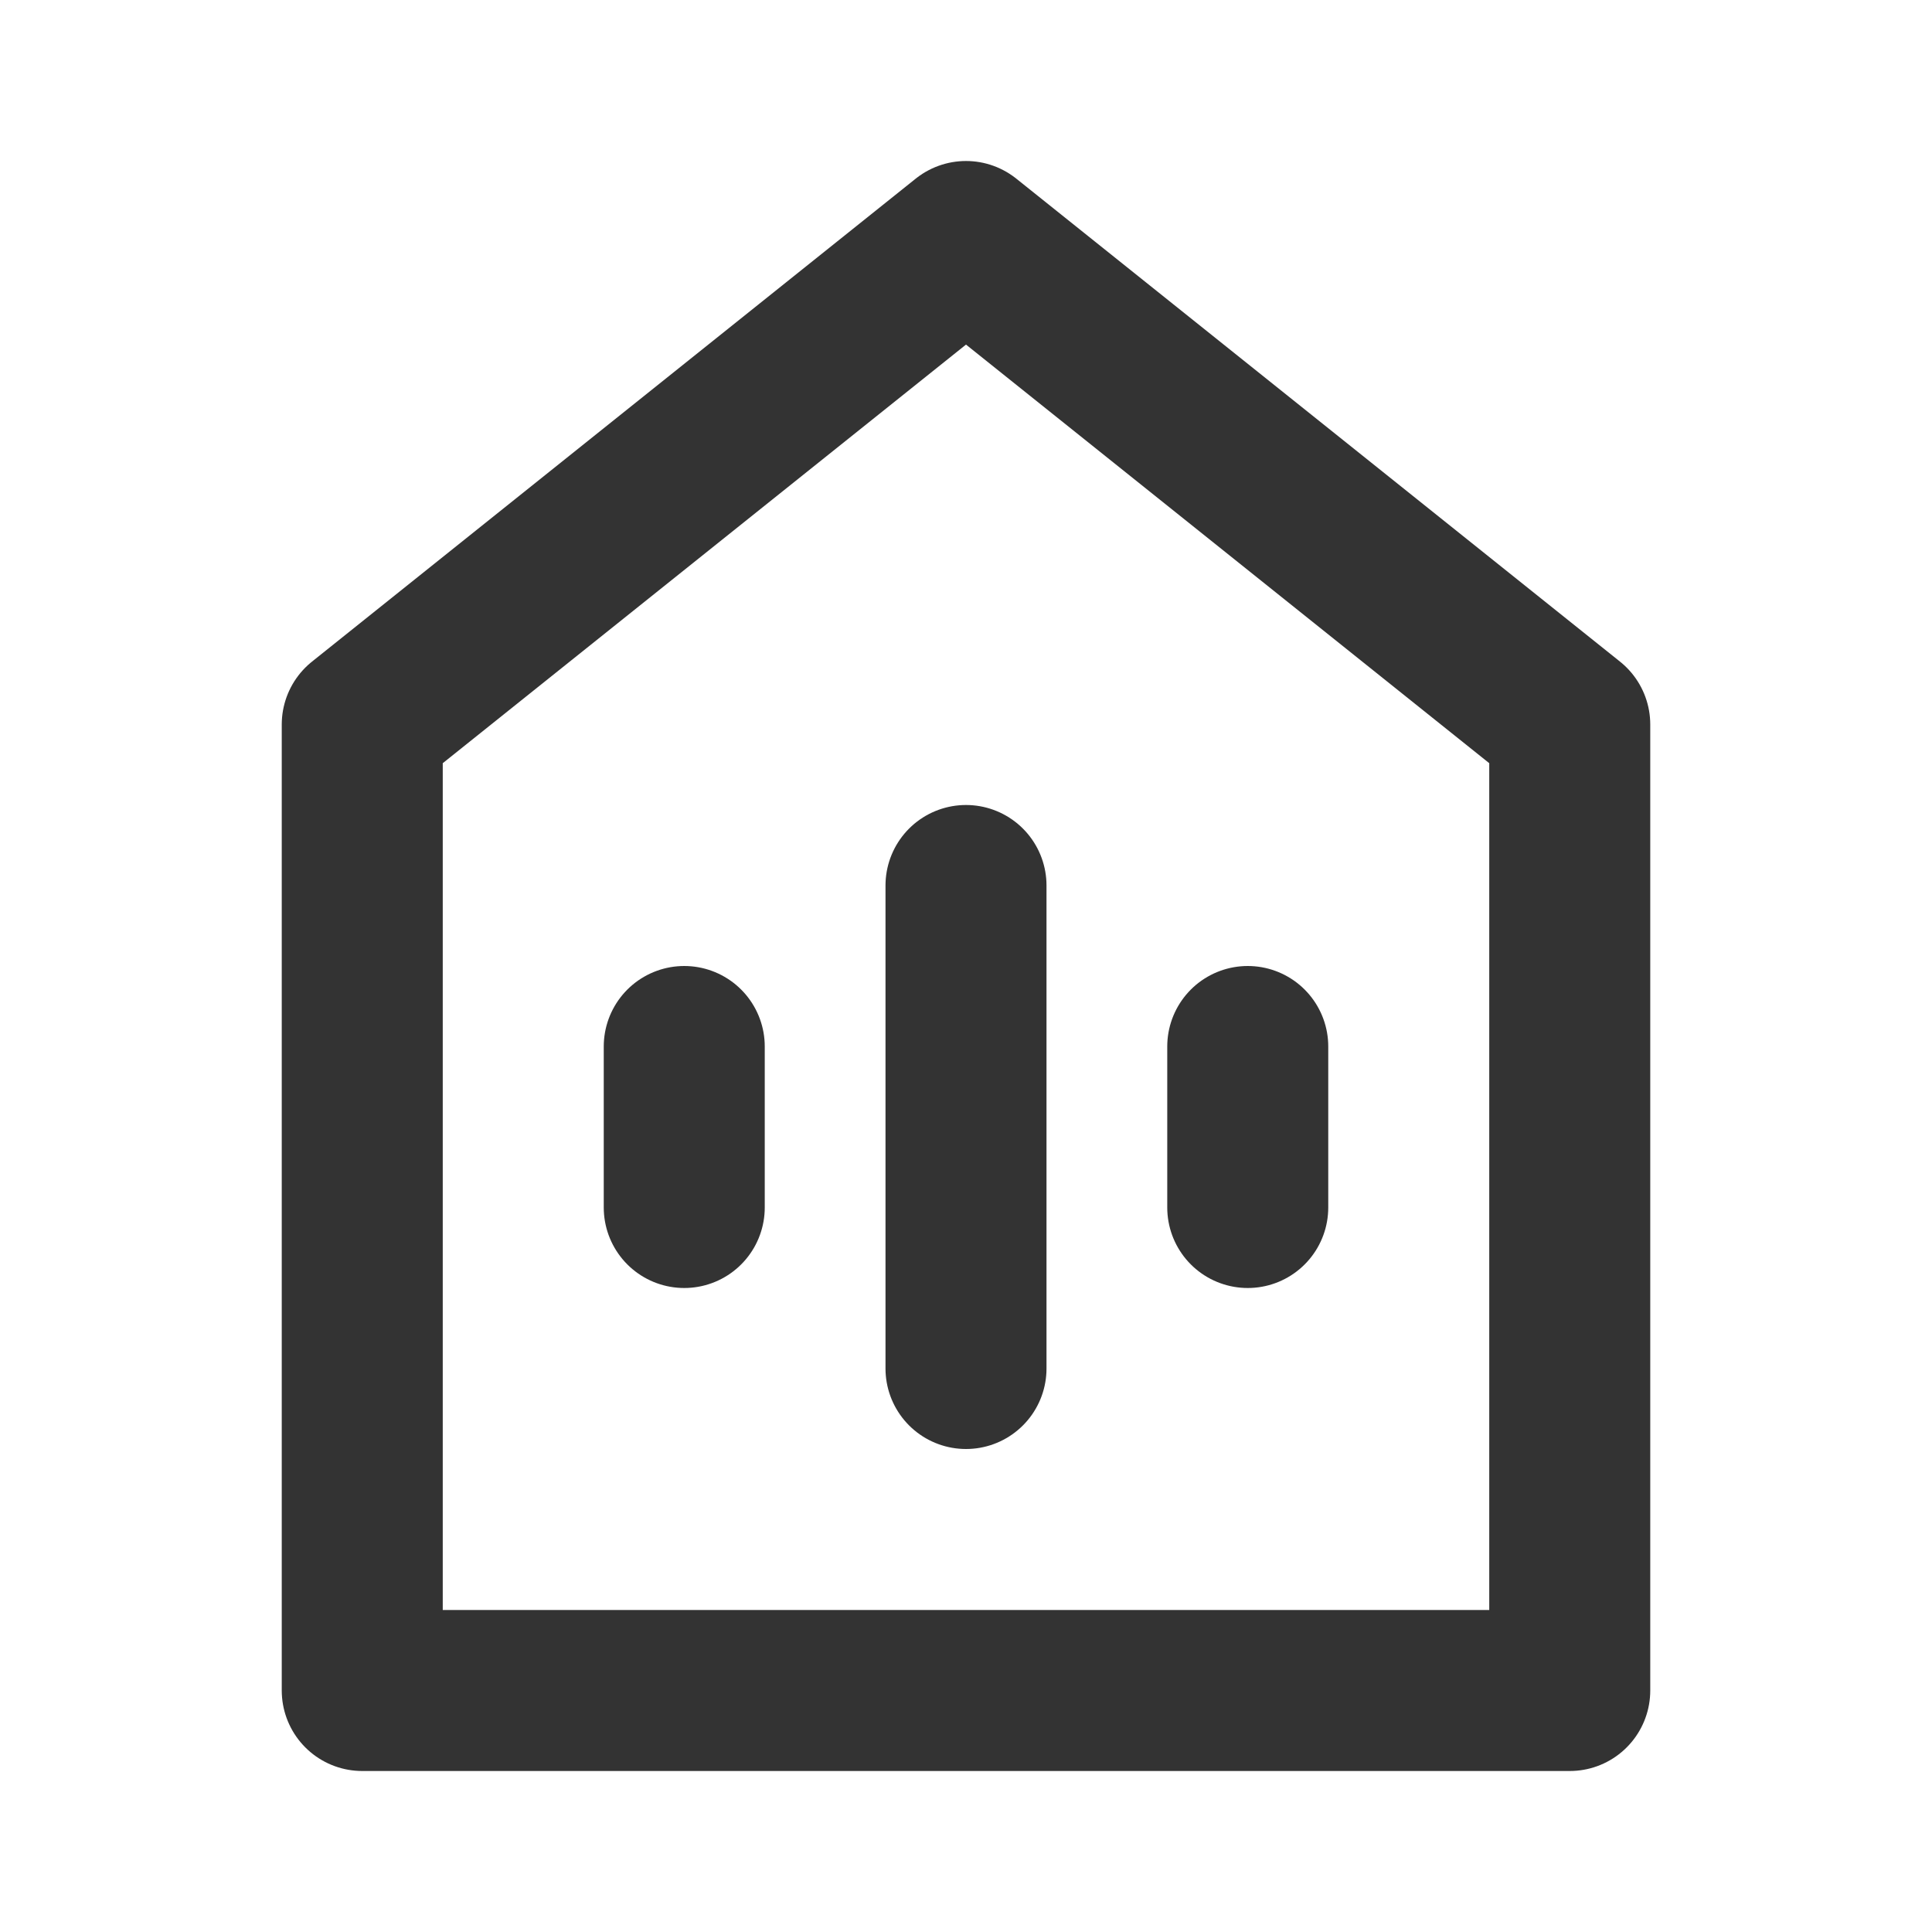 <?xml version="1.0" encoding="UTF-8"?><svg width="24" height="24" viewBox="0 0 48 48" fill="none" xmlns="http://www.w3.org/2000/svg"><path d="M9 18V42H39V18L24 6L9 18Z" fill="none" stroke="#333" stroke-width="4" stroke-linecap="round" stroke-linejoin="round"/><path d="M24 22V34" stroke="#333" stroke-width="4" stroke-linecap="round" stroke-linejoin="round"/><path d="M31 26V30" stroke="#333" stroke-width="4" stroke-linecap="round" stroke-linejoin="round"/><path d="M17 26V30" stroke="#333" stroke-width="4" stroke-linecap="round" stroke-linejoin="round"/></svg>
